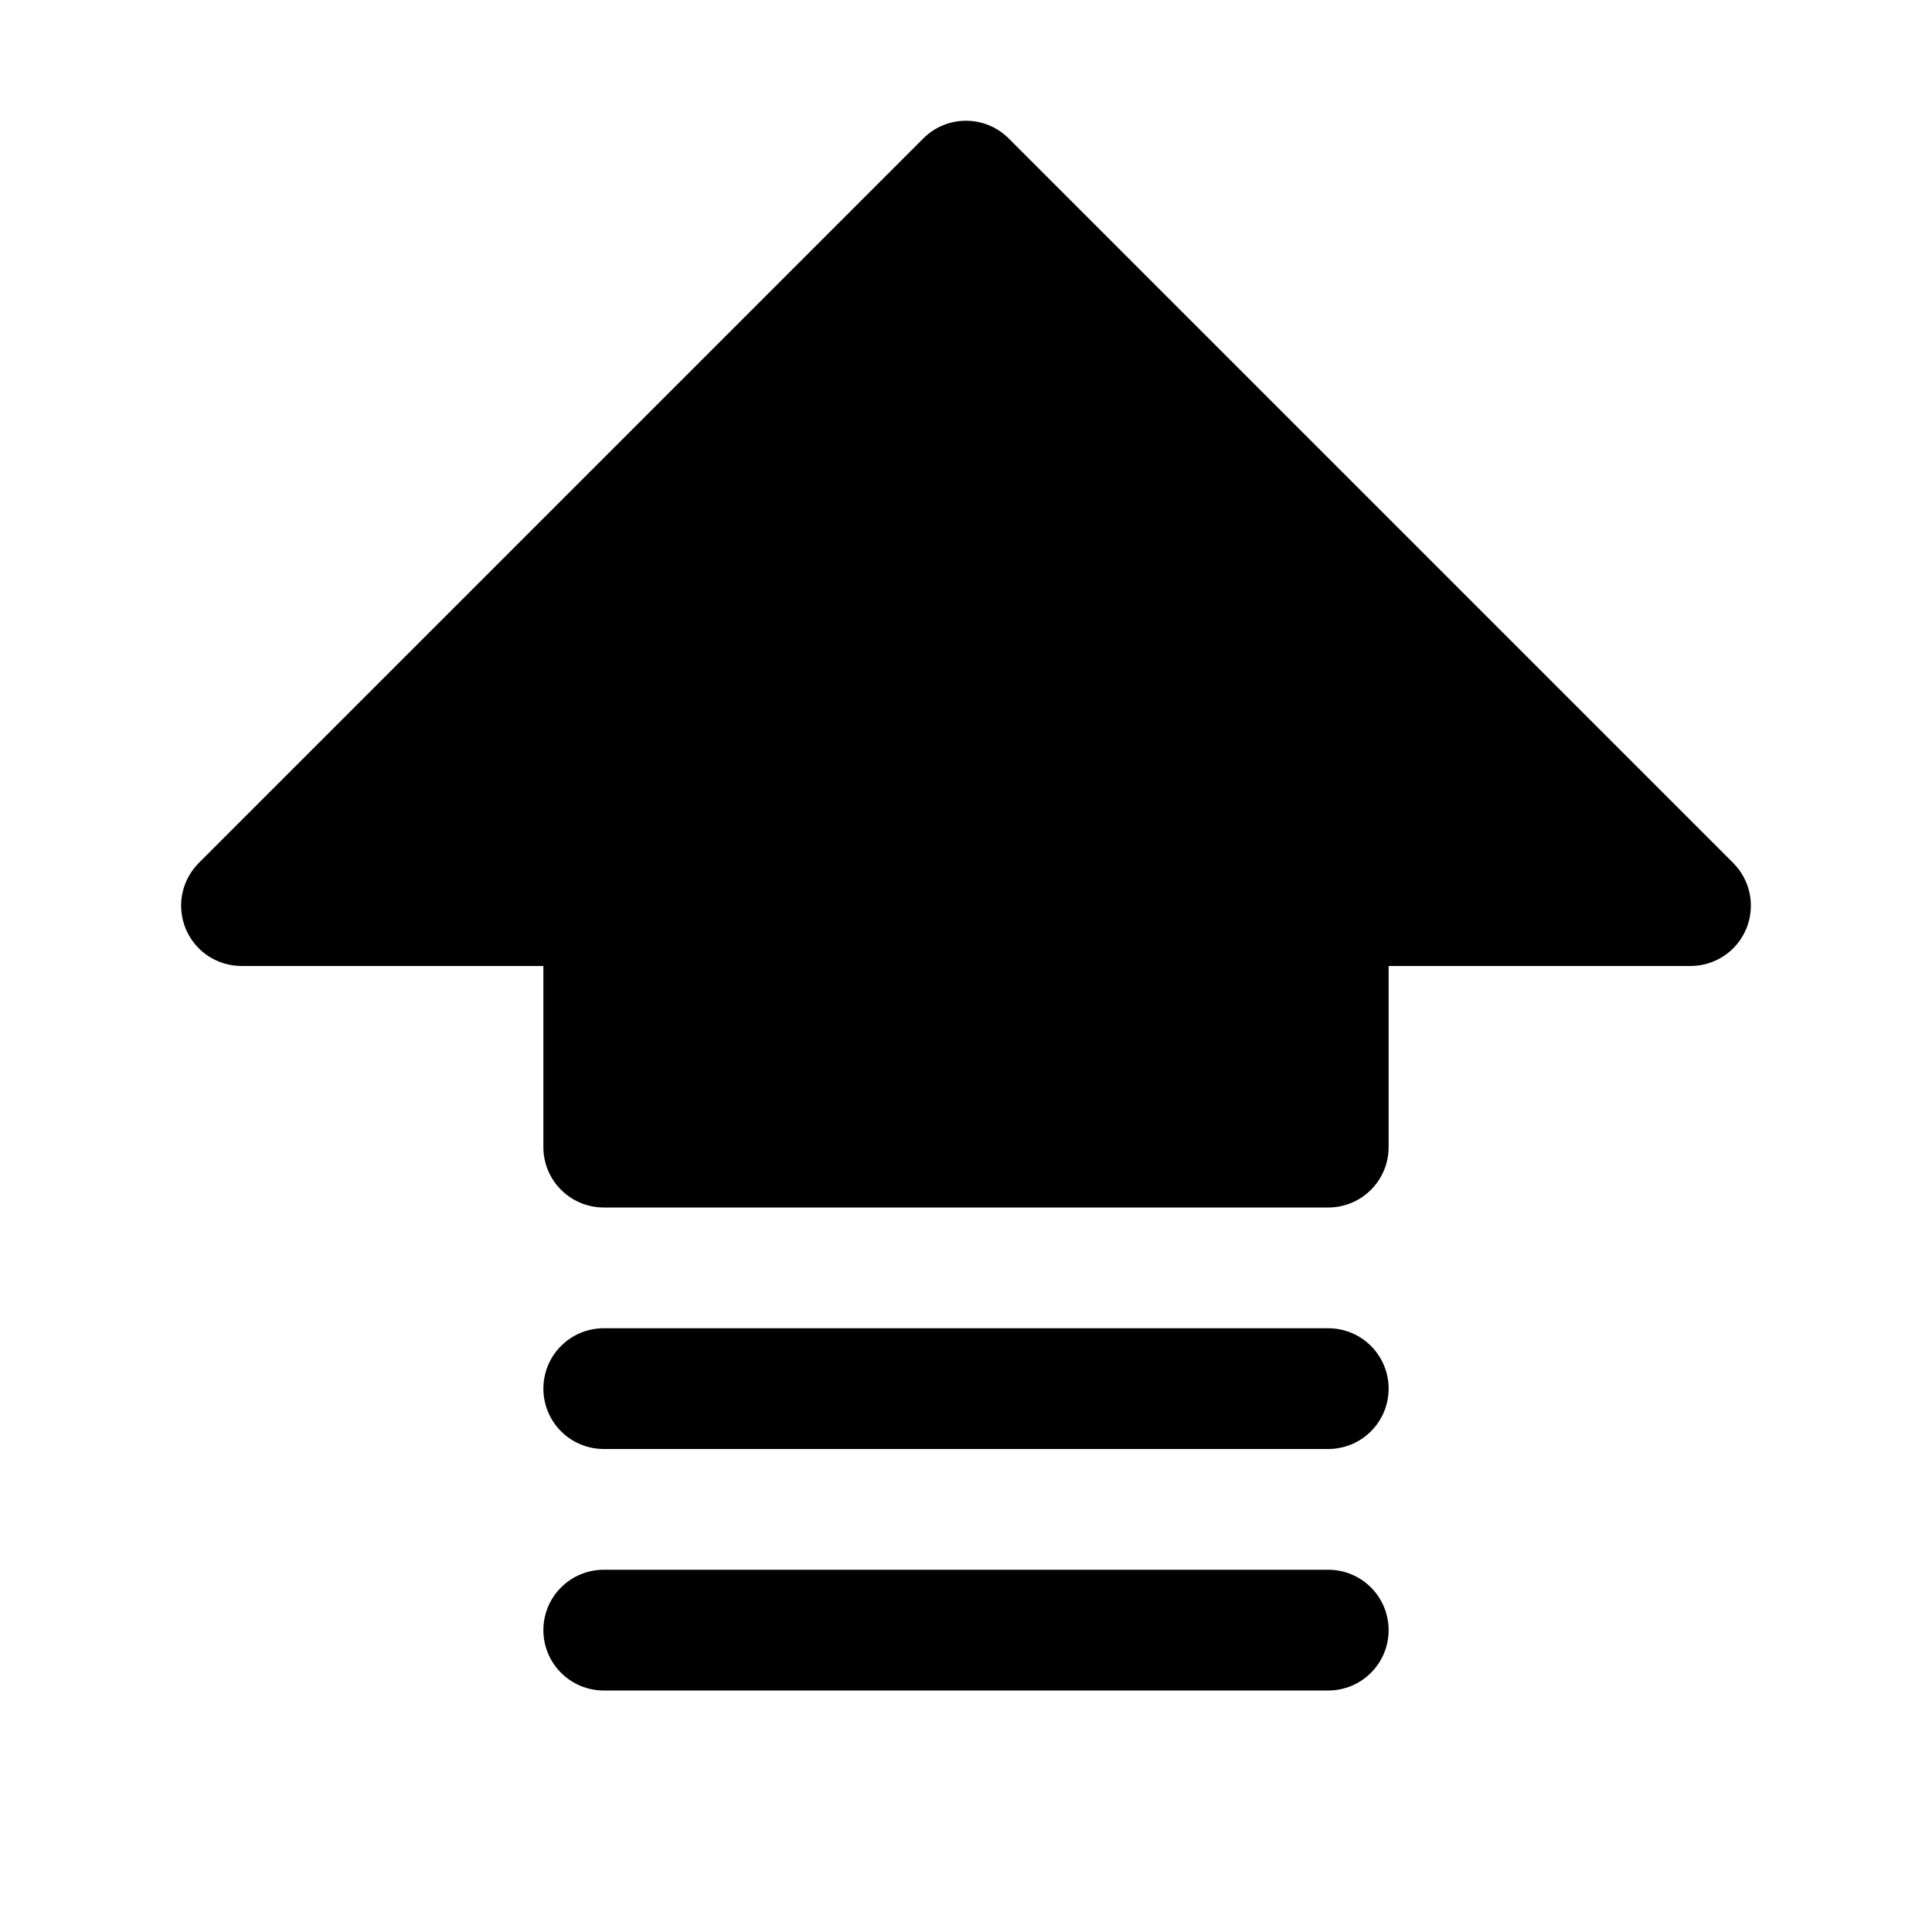 <svg   viewBox="0 0 32 32" fill="none" xmlns="http://www.w3.org/2000/svg">
<path d="M28.924 15.383C28.848 15.566 28.72 15.722 28.556 15.832C28.391 15.941 28.198 16 28 16H23V19C23 19.265 22.895 19.52 22.707 19.707C22.52 19.895 22.265 20 22 20H10C9.735 20 9.48 19.895 9.293 19.707C9.105 19.52 9 19.265 9 19V16H4C3.802 16 3.609 15.941 3.444 15.832C3.28 15.722 3.152 15.566 3.076 15.383C3 15.2 2.981 14.999 3.019 14.805C3.058 14.611 3.153 14.433 3.293 14.293L15.293 2.293C15.48 2.105 15.735 2 16 2C16.265 2 16.52 2.105 16.707 2.293L28.707 14.293C28.847 14.433 28.942 14.611 28.981 14.805C29.019 14.999 29 15.2 28.924 15.383V15.383ZM22 26H10C9.735 26 9.48 26.105 9.293 26.293C9.105 26.48 9 26.735 9 27C9 27.265 9.105 27.52 9.293 27.707C9.48 27.895 9.735 28 10 28H22C22.265 28 22.52 27.895 22.707 27.707C22.895 27.52 23 27.265 23 27C23 26.735 22.895 26.48 22.707 26.293C22.52 26.105 22.265 26 22 26ZM22 22H10C9.735 22 9.48 22.105 9.293 22.293C9.105 22.48 9 22.735 9 23C9 23.265 9.105 23.52 9.293 23.707C9.48 23.895 9.735 24 10 24H22C22.265 24 22.52 23.895 22.707 23.707C22.895 23.52 23 23.265 23 23C23 22.735 22.895 22.48 22.707 22.293C22.52 22.105 22.265 22 22 22Z" fill="black"/>
</svg>
